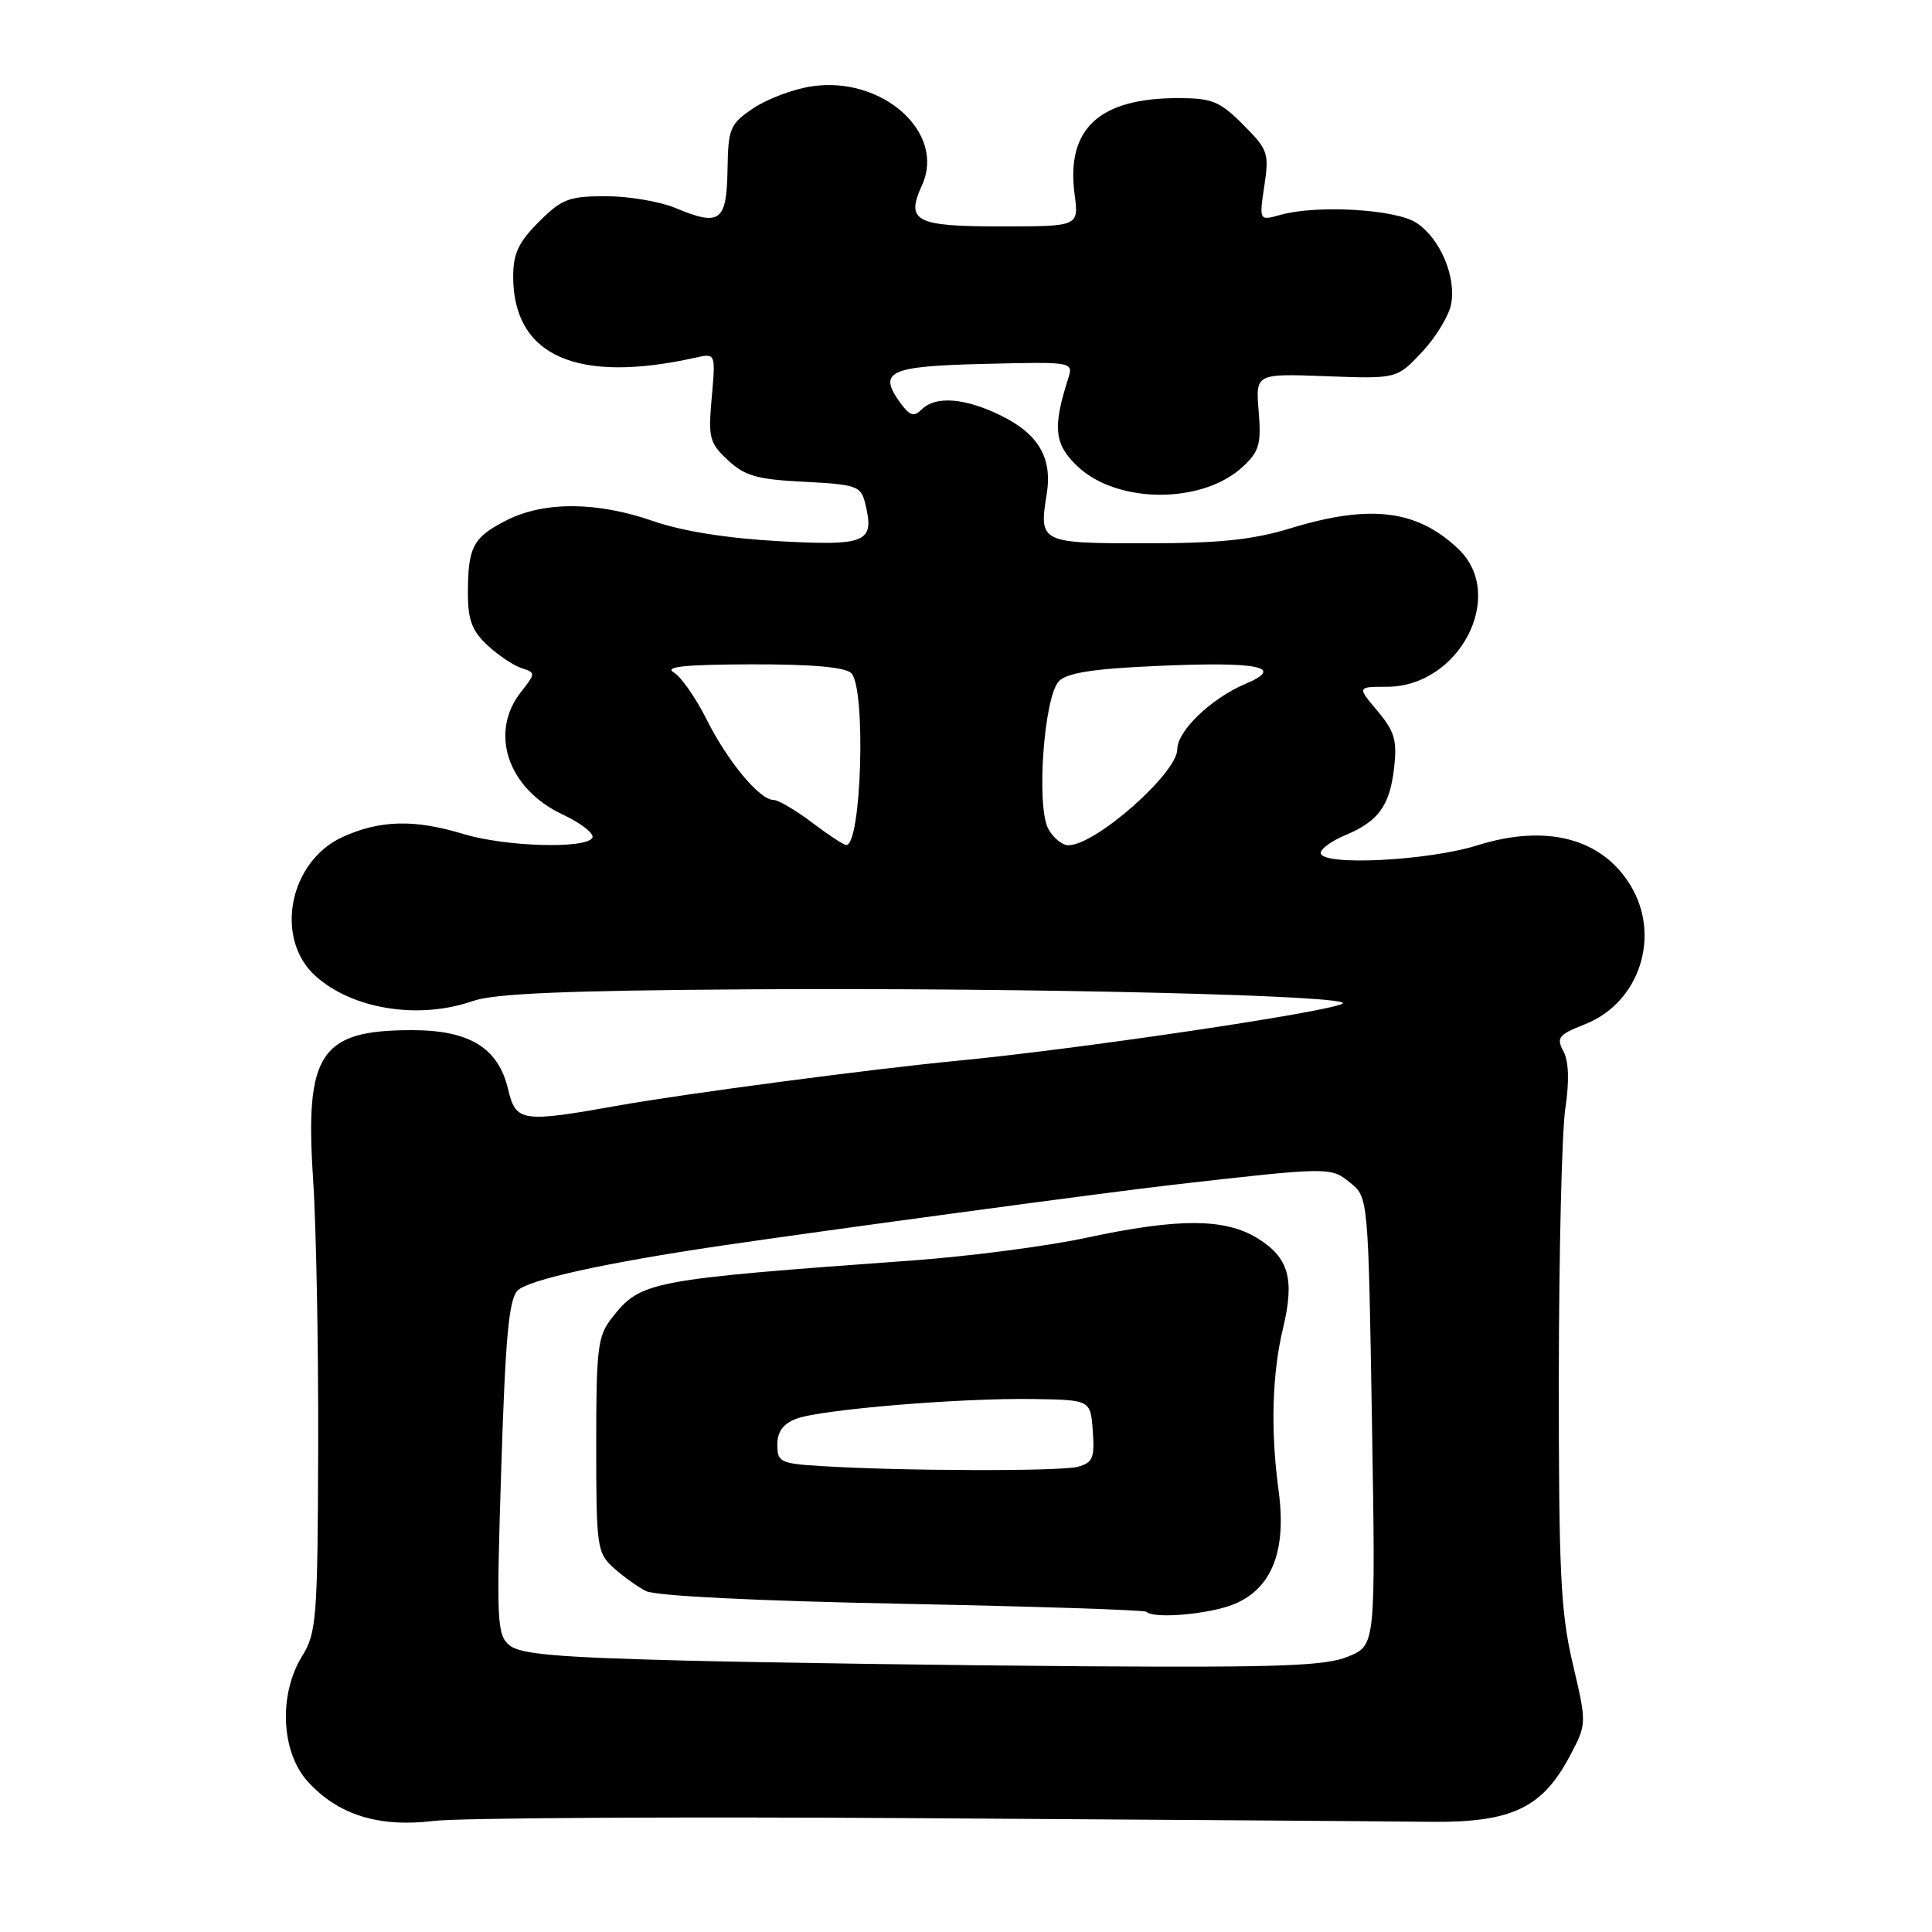 <?xml version="1.0" encoding="UTF-8" standalone="no"?>
<!DOCTYPE svg PUBLIC "-//W3C//DTD SVG 1.1//EN" "http://www.w3.org/Graphics/SVG/1.1/DTD/svg11.dtd" >
<svg xmlns="http://www.w3.org/2000/svg" xmlns:xlink="http://www.w3.org/1999/xlink" version="1.1" viewBox="0 0 256 256">
 <g >
 <path fill="currentColor"
d=" M 122.00 240.92 C 154.18 241.12 184.55 241.34 189.50 241.40 C 200.25 241.52 204.34 239.60 207.99 232.72 C 210.27 228.42 210.27 228.42 208.40 220.46 C 206.79 213.60 206.54 208.34 206.55 182.50 C 206.57 166.00 206.95 149.99 207.41 146.91 C 207.96 143.24 207.87 140.63 207.16 139.30 C 206.20 137.50 206.51 137.10 209.99 135.73 C 217.24 132.89 220.14 124.03 216.04 117.30 C 212.24 111.06 204.89 109.15 195.76 112.01 C 189.12 114.09 175.00 114.77 175.00 113.01 C 175.00 112.47 176.46 111.42 178.25 110.67 C 182.67 108.82 184.16 106.76 184.73 101.70 C 185.14 98.09 184.78 96.90 182.52 94.20 C 179.82 91.00 179.82 91.00 183.78 91.00 C 193.38 91.00 199.67 78.88 193.25 72.75 C 187.78 67.54 181.58 66.77 171.00 70.00 C 165.99 71.53 161.60 71.99 151.86 71.99 C 137.84 72.00 137.65 71.91 138.69 65.50 C 139.48 60.66 137.60 57.47 132.52 55.01 C 127.78 52.71 123.97 52.44 122.13 54.25 C 121.12 55.25 120.58 55.11 119.40 53.52 C 116.23 49.22 117.67 48.52 130.39 48.22 C 142.25 47.93 142.25 47.93 141.52 50.22 C 139.45 56.71 139.70 58.91 142.84 61.85 C 148.14 66.80 159.39 66.79 164.69 61.83 C 166.86 59.81 167.14 58.83 166.78 54.50 C 166.37 49.50 166.37 49.50 175.73 49.85 C 185.08 50.20 185.08 50.20 188.41 46.66 C 190.24 44.72 191.98 41.86 192.28 40.32 C 192.98 36.65 190.82 31.58 187.67 29.52 C 184.93 27.72 174.49 27.12 169.67 28.47 C 166.84 29.26 166.84 29.26 167.53 24.64 C 168.18 20.29 168.02 19.82 164.71 16.51 C 161.61 13.41 160.60 13.00 156.07 13.00 C 145.63 13.00 141.24 17.09 142.39 25.75 C 142.96 30.00 142.96 30.00 132.59 30.00 C 121.26 30.00 119.98 29.33 122.18 24.51 C 125.34 17.57 116.91 10.04 107.56 11.44 C 105.13 11.80 101.65 13.11 99.82 14.34 C 96.71 16.45 96.49 16.96 96.40 22.54 C 96.28 29.38 95.39 30.03 89.48 27.55 C 87.43 26.70 83.29 26.00 80.28 26.00 C 75.38 26.00 74.44 26.36 71.40 29.40 C 68.71 32.09 68.00 33.60 68.00 36.65 C 68.01 47.16 76.43 50.90 92.16 47.39 C 94.83 46.80 94.83 46.80 94.31 52.65 C 93.83 58.03 94.00 58.70 96.46 60.98 C 98.70 63.07 100.33 63.53 106.57 63.84 C 113.44 64.19 114.06 64.40 114.62 66.61 C 115.94 71.89 114.92 72.35 103.22 71.71 C 96.34 71.33 90.39 70.38 86.59 69.06 C 79.11 66.45 72.07 66.41 67.08 68.96 C 62.67 71.21 62.00 72.48 62.00 78.63 C 62.00 82.16 62.55 83.60 64.61 85.52 C 66.05 86.85 68.08 88.21 69.13 88.54 C 70.98 89.13 70.98 89.21 69.02 91.71 C 64.78 97.09 67.30 104.51 74.50 107.90 C 77.02 109.08 78.82 110.49 78.48 111.03 C 77.57 112.51 66.94 112.19 61.41 110.51 C 54.90 108.54 50.37 108.65 45.41 110.90 C 38.31 114.13 36.31 124.35 41.79 129.31 C 46.68 133.73 55.47 135.14 62.62 132.65 C 65.52 131.64 74.85 131.25 99.50 131.09 C 136.56 130.86 179.95 131.91 177.87 133.00 C 175.66 134.16 142.82 139.02 127.00 140.54 C 115.57 141.64 90.78 144.91 82.00 146.48 C 69.11 148.78 68.36 148.67 67.33 144.35 C 66.03 138.84 62.23 136.50 54.58 136.50 C 42.41 136.50 40.38 139.57 41.49 156.27 C 41.90 162.44 42.20 178.44 42.16 191.82 C 42.09 214.47 41.94 216.36 40.04 219.43 C 36.90 224.51 37.23 232.11 40.75 236.03 C 44.75 240.47 50.18 242.18 57.50 241.28 C 60.80 240.88 89.83 240.71 122.00 240.92 Z  M 90.90 220.04 C 73.82 219.61 68.93 219.19 67.51 218.01 C 65.84 216.63 65.77 214.95 66.42 194.51 C 66.97 177.14 67.43 172.18 68.59 171.00 C 70.00 169.58 80.20 167.33 95.50 165.07 C 109.86 162.96 146.81 157.97 155.50 156.98 C 176.21 154.62 176.32 154.62 178.90 156.71 C 181.30 158.66 181.30 158.66 181.79 188.32 C 182.28 217.99 182.28 217.99 178.67 219.49 C 175.68 220.74 169.74 220.96 143.78 220.79 C 126.58 220.67 102.78 220.33 90.90 220.04 Z  M 163.57 212.54 C 168.56 210.45 170.50 205.46 169.42 197.50 C 168.34 189.57 168.55 182.04 170.02 175.94 C 171.57 169.46 170.76 166.63 166.63 164.08 C 162.31 161.41 156.15 161.39 143.90 164.02 C 138.73 165.13 128.43 166.47 121.00 167.01 C 85.91 169.56 84.92 169.75 81.08 174.63 C 79.20 177.02 79.00 178.61 79.00 191.46 C 79.00 204.90 79.12 205.76 81.25 207.70 C 82.49 208.83 84.44 210.23 85.58 210.82 C 86.84 211.47 100.17 212.13 119.57 212.51 C 137.11 212.86 151.67 213.33 151.90 213.57 C 152.89 214.55 160.32 213.89 163.57 212.54 Z  M 107.57 108.97 C 105.41 107.34 103.13 106.00 102.51 106.00 C 100.66 106.00 96.40 100.88 93.62 95.31 C 92.19 92.45 90.23 89.65 89.26 89.09 C 87.99 88.34 90.82 88.05 99.55 88.03 C 107.63 88.01 112.00 88.40 112.80 89.20 C 114.77 91.17 114.16 112.06 112.12 111.97 C 111.78 111.96 109.73 110.61 107.57 108.97 Z  M 138.90 109.82 C 137.28 106.79 138.34 92.23 140.33 90.24 C 141.42 89.15 144.98 88.60 153.34 88.24 C 166.83 87.64 170.35 88.37 165.00 90.63 C 160.49 92.54 156.00 96.85 156.00 99.27 C 156.00 102.44 145.17 112.00 141.57 112.00 C 140.75 112.00 139.55 111.02 138.90 109.82 Z  M 108.75 194.26 C 103.40 193.93 103.00 193.73 103.00 191.43 C 103.00 189.70 103.76 188.66 105.52 187.99 C 108.77 186.76 127.32 185.22 137.00 185.38 C 144.50 185.50 144.50 185.50 144.80 189.62 C 145.06 193.20 144.80 193.82 142.80 194.36 C 140.47 194.98 119.28 194.92 108.75 194.26 Z "/>
</g>
</svg>